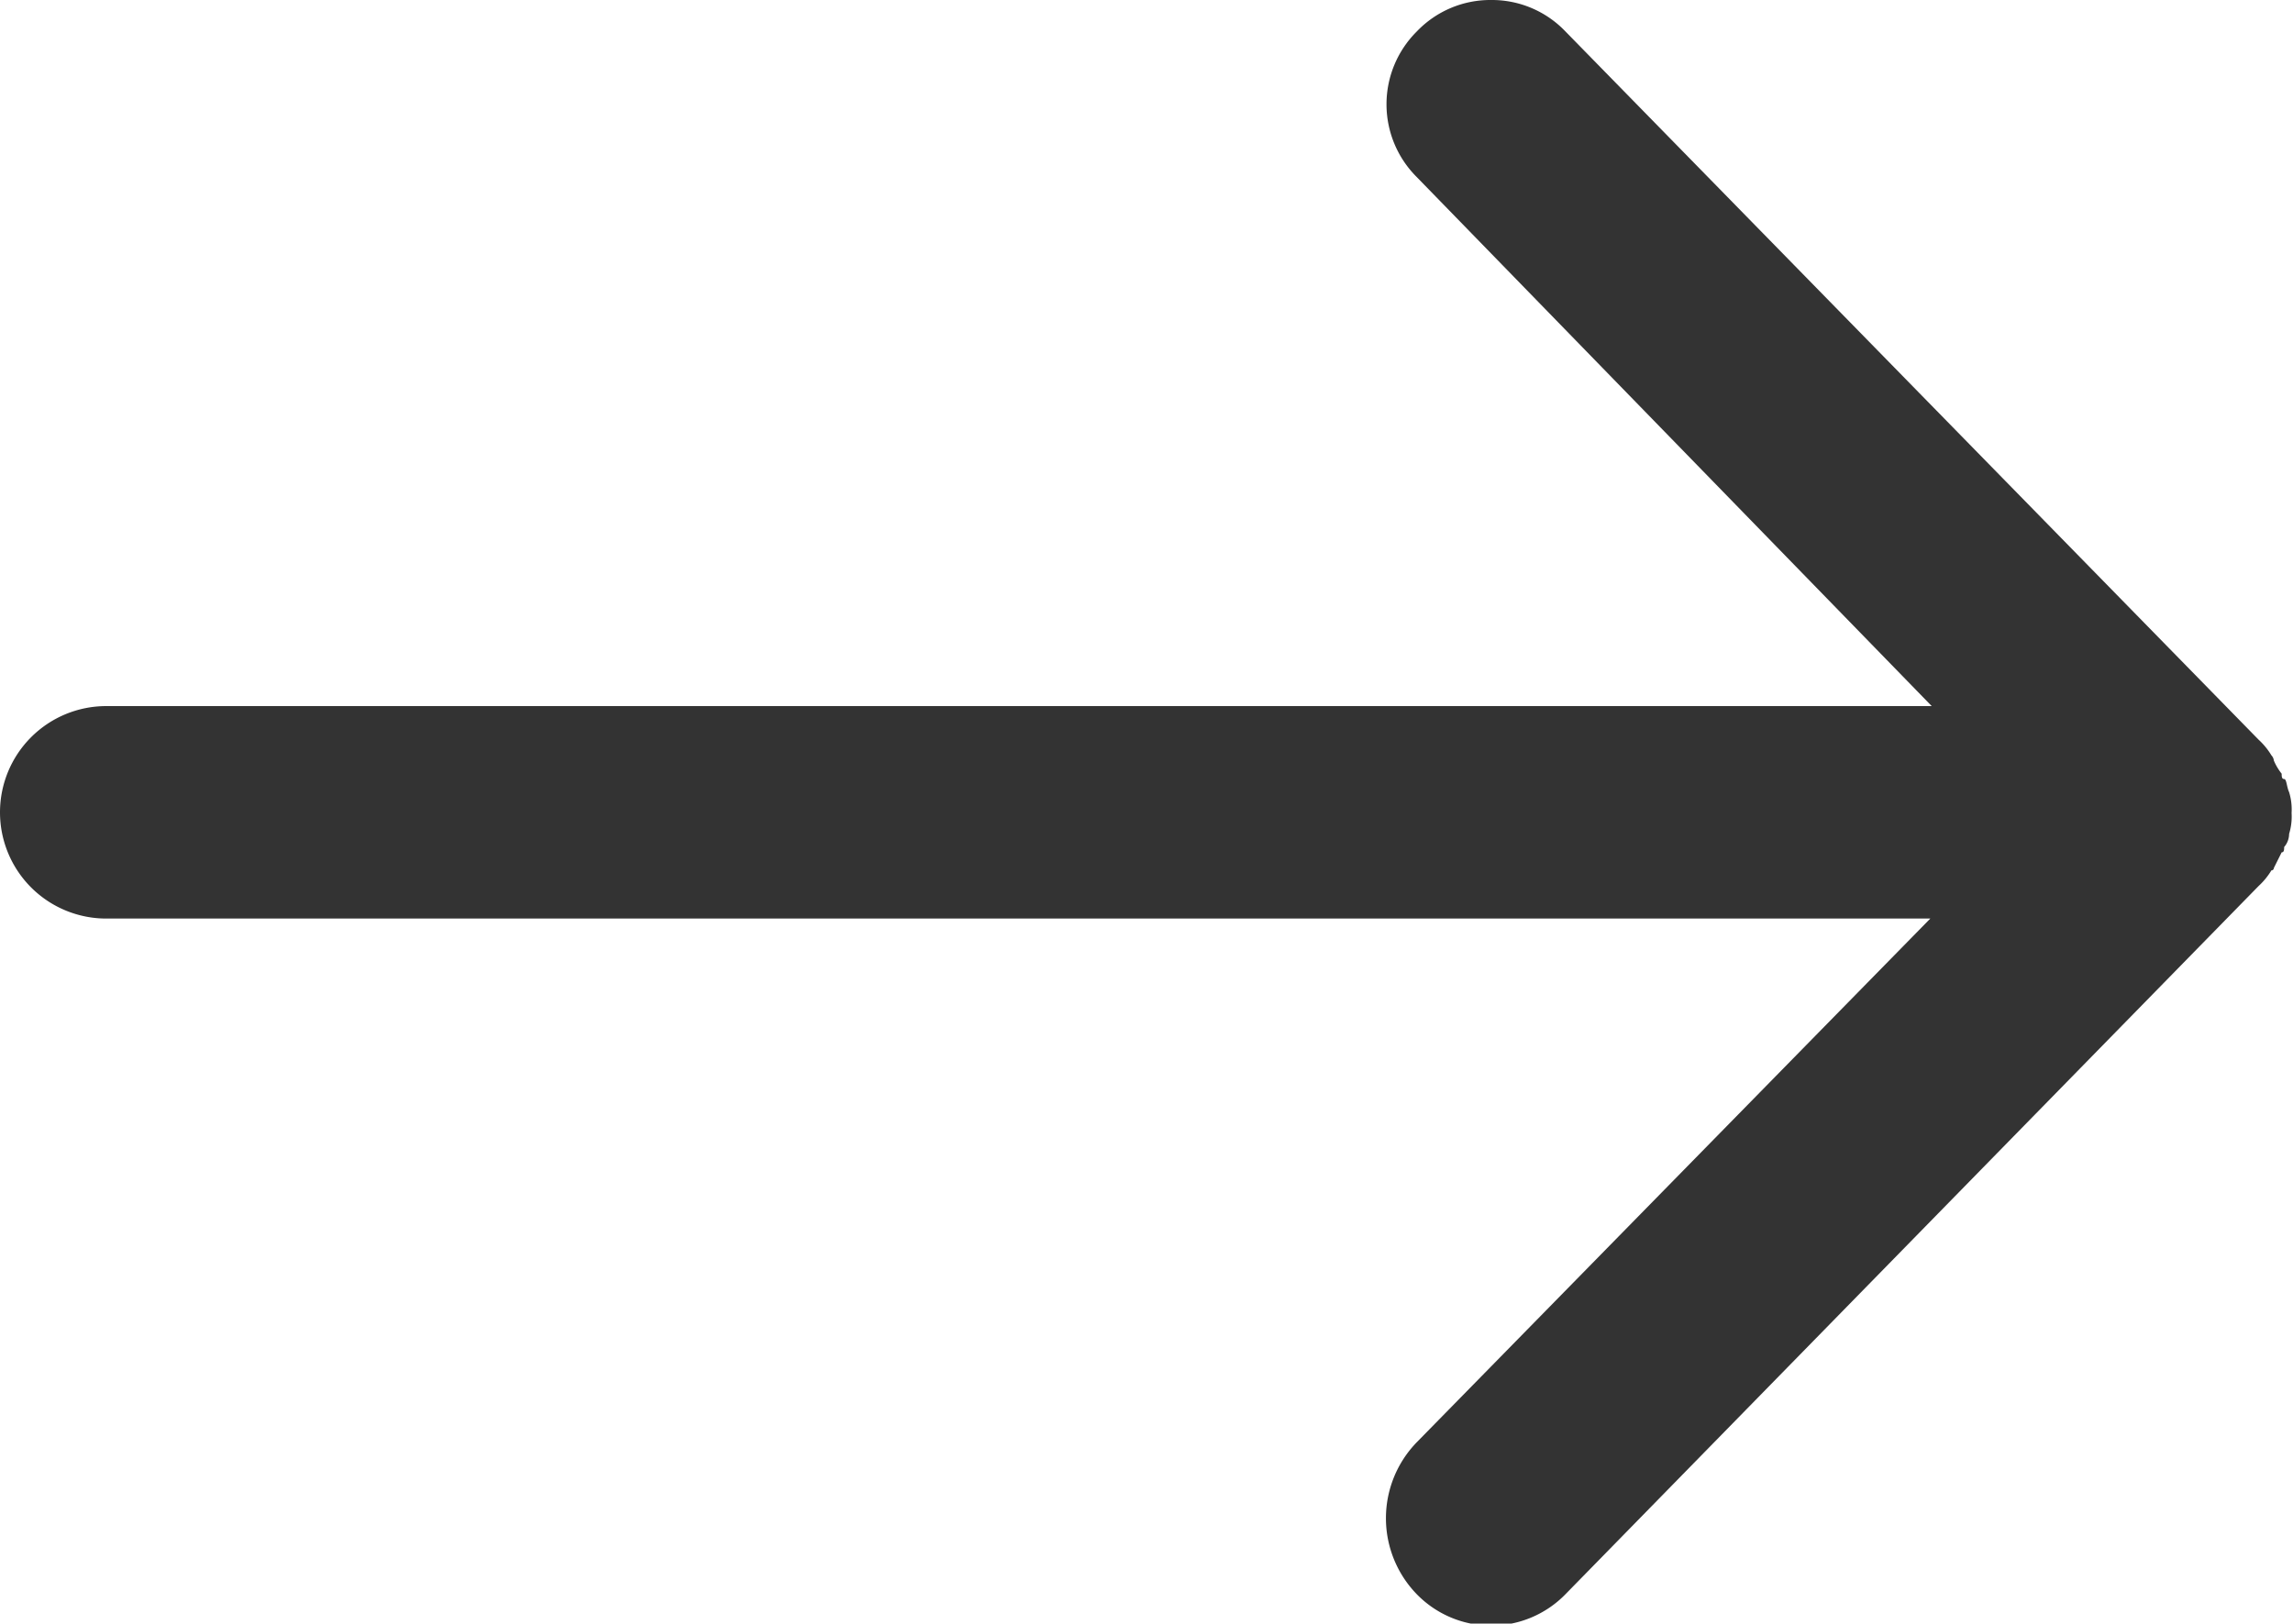 <svg xmlns="http://www.w3.org/2000/svg" width="6.474" height="4.585" viewBox="0 0 6.474 4.585">
  <path id="ic_back" d="M21-30.911a.287.287,0,0,1,.21-.089.287.287,0,0,1,.21.089l1.957,2a.2.2,0,0,1,.036.044.026.026,0,0,1,.007.015.162.162,0,0,0,.022.037c0,.007,0,.015.007.015s.007.022.014.037a.166.166,0,0,1,.007.059.166.166,0,0,1-.007.059.057.057,0,0,1-.014.037c0,.007,0,.015-.007.015l-.022.044a.007.007,0,0,1-.007.007.2.2,0,0,1-.036.044l-1.957,2a.293.293,0,0,1-.42,0,.308.308,0,0,1,0-.429l1.45-1.479H17.3a.3.3,0,0,1-.3-.3.3.3,0,0,1,.3-.3h5.154L21-30.5A.29.29,0,0,1,21-30.911Z" transform="translate(-17 31)" fill="#333"/>
</svg>
